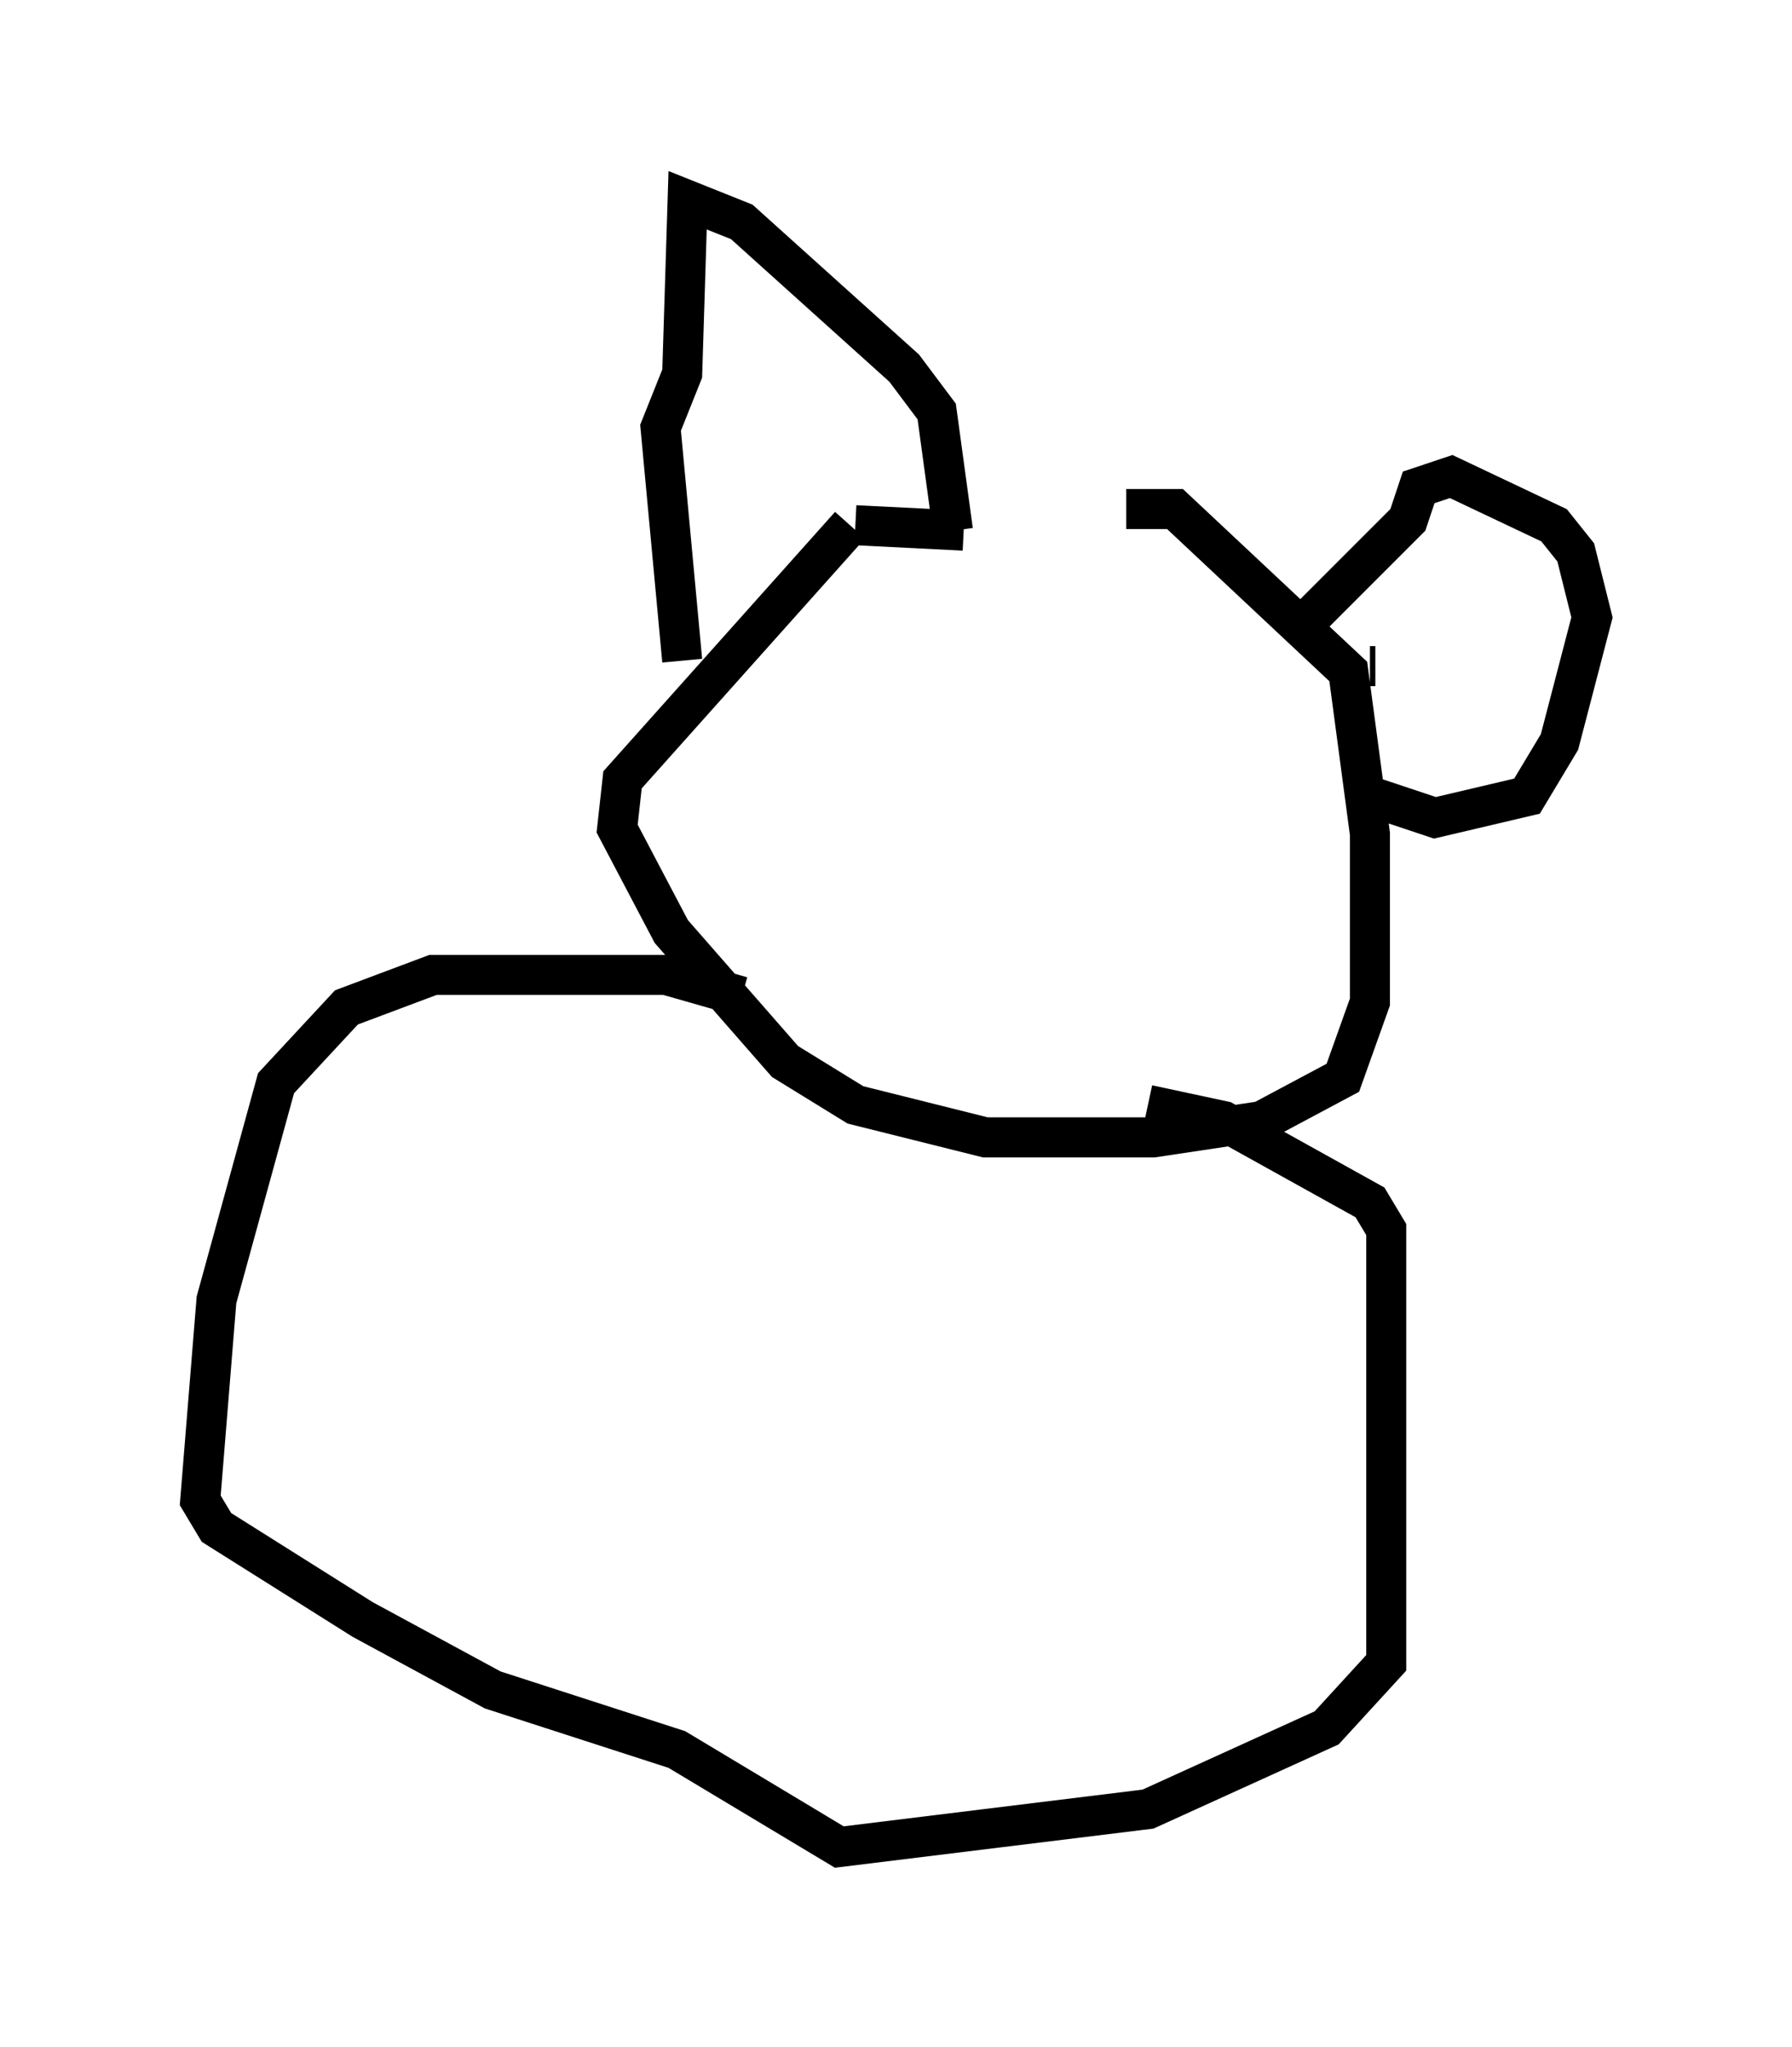 <?xml version="1.0" encoding="utf-8" ?>
<svg baseProfile="full" height="51.136" version="1.1" width="44.776" xmlns="http://www.w3.org/2000/svg" xmlns:ev="http://www.w3.org/2001/xml-events" xmlns:xlink="http://www.w3.org/1999/xlink"><defs /><rect fill="white" height="51.136" width="44.776" x="0" y="0" /><path d="M31.251, 15.149 m-7.172, -1.894 l-2.706, -0.135 m-0.135, 0.0 l-5.683, 6.36 -0.135, 1.218 l1.353, 2.571 2.842, 3.248 l1.759, 1.083 3.248, 0.812 l4.195, 0.0 2.706, -0.406 l2.03, -1.083 0.677, -1.894 l0.0, -4.195 -0.541, -4.059 l-4.33, -4.059 -1.218, 0.0 m-9.607, 12.178 l-1.894, -0.541 -5.819, 0.0 l-2.165, 0.812 -1.759, 1.894 l-1.488, 5.413 -0.406, 5.007 l0.406, 0.677 3.654, 2.3 l3.248, 1.759 4.601, 1.488 l4.059, 2.436 7.713, -0.947 l4.465, -2.03 1.488, -1.624 l0.0, -10.825 -0.406, -0.677 l-3.654, -2.03 -1.894, -0.406 m-11.637, -11.096 l-0.541, -5.819 0.541, -1.353 l0.135, -4.33 1.353, 0.541 l4.059, 3.654 0.812, 1.083 l0.406, 2.977 m8.66, 2.436 l2.706, -2.706 0.271, -0.812 l0.812, -0.271 2.571, 1.218 l0.541, 0.677 0.406, 1.624 l-0.812, 3.112 -0.812, 1.353 l-2.3, 0.541 -1.624, -0.541 m0.0, -3.248 l0.135, 0.0 m0.271, 0.0 " fill="none" stroke="black" stroke-width="1" /></svg>